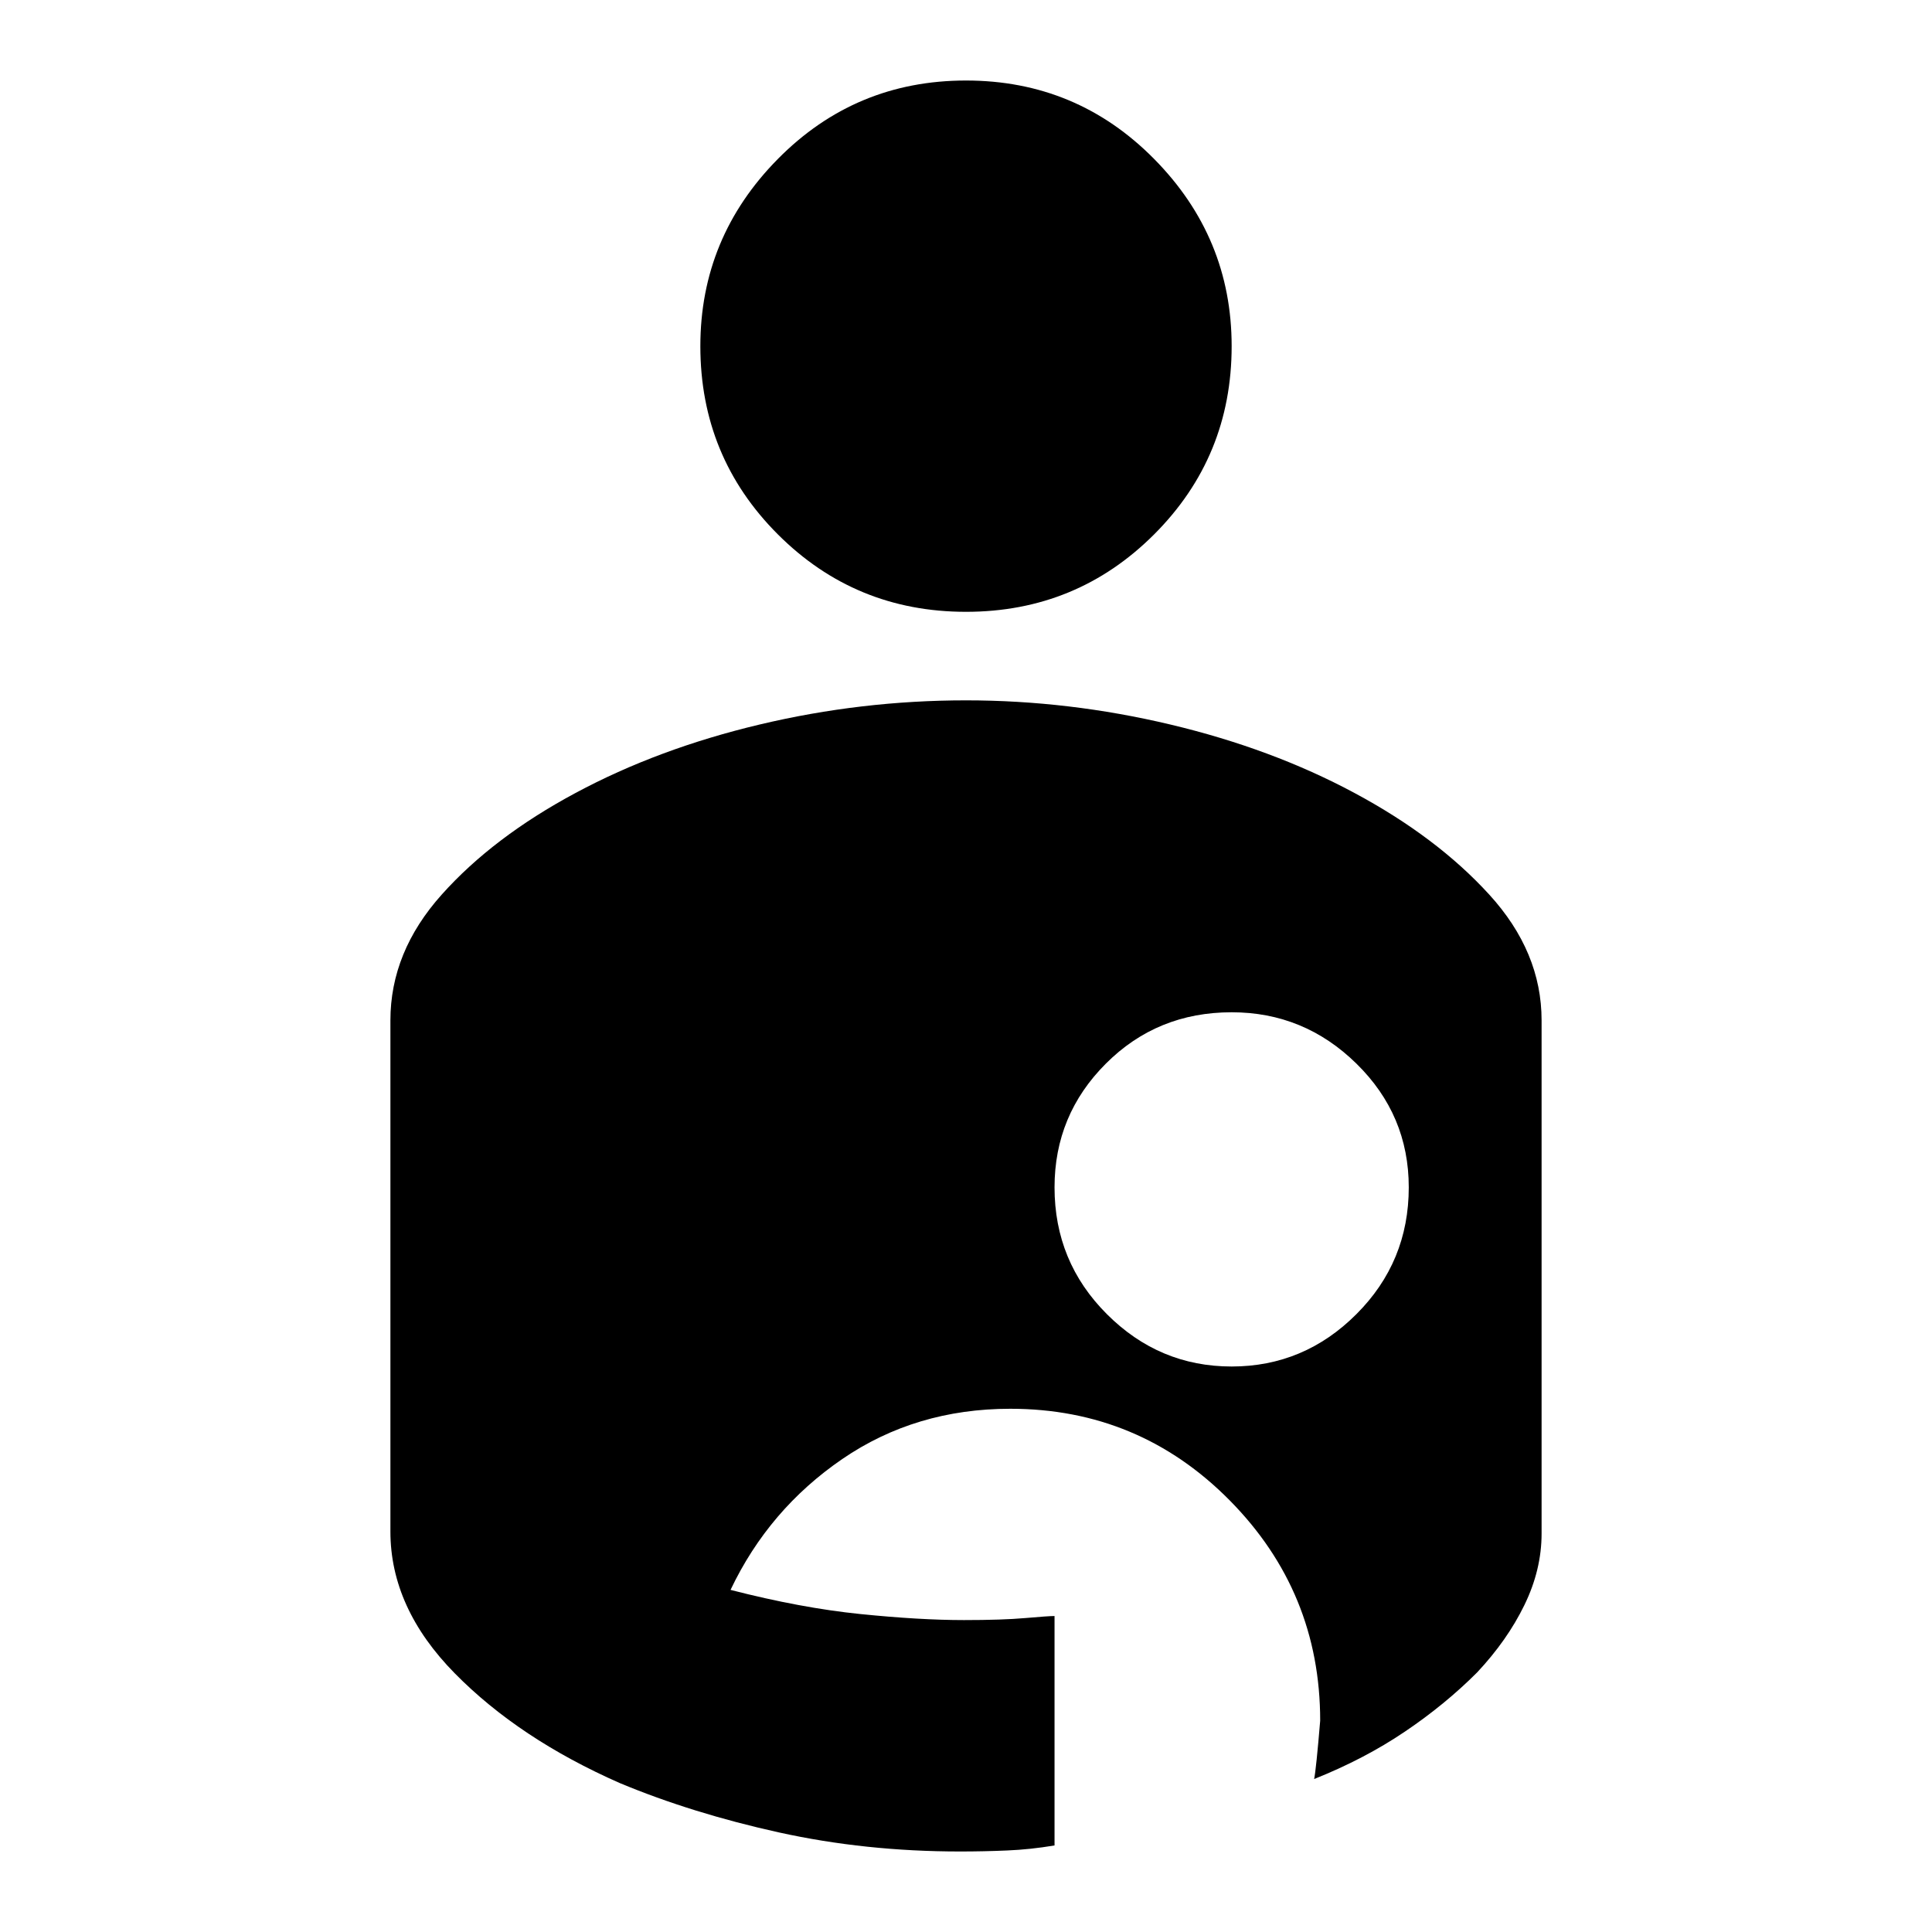 <svg xmlns="http://www.w3.org/2000/svg" height="40" width="40"><path d="M19.875 38.333q-1.958 0-3.75-.395-1.792-.396-3.292-1.021Q10.75 36 9.417 34.646q-1.334-1.354-1.334-2.938V21.125q0-1.417 1.063-2.604 1.062-1.188 2.771-2.104Q13.625 15.5 15.729 15T20 14.5q2.125 0 4.229.5t3.813 1.417q1.708.916 2.791 2.104 1.084 1.187 1.084 2.604V31.75q0 .75-.355 1.479-.354.729-.979 1.396-.666.667-1.5 1.229-.833.563-1.875.979.042-.208.125-1.208 0-2.667-1.875-4.563-1.875-1.895-4.541-1.895-1.959 0-3.479 1.041-1.521 1.042-2.313 2.709 1.458.375 2.687.5 1.23.125 2.146.125.792 0 1.271-.042.479-.042.604-.042v4.75q-.5.084-.979.104-.479.021-.979.021ZM25.5 28.292q1.5 0 2.583-1.084 1.084-1.083 1.084-2.625 0-1.5-1.084-2.562Q27 20.958 25.5 20.958q-1.542 0-2.604 1.063-1.063 1.062-1.063 2.562 0 1.542 1.084 2.625Q24 28.292 25.5 28.292ZM20 12.667q2.292 0 3.896-1.604Q25.5 9.458 25.5 7.167q0-2.25-1.604-3.875T20 1.667q-2.292 0-3.896 1.625T14.5 7.167q0 2.291 1.604 3.896 1.604 1.604 3.896 1.604Z"/></svg>